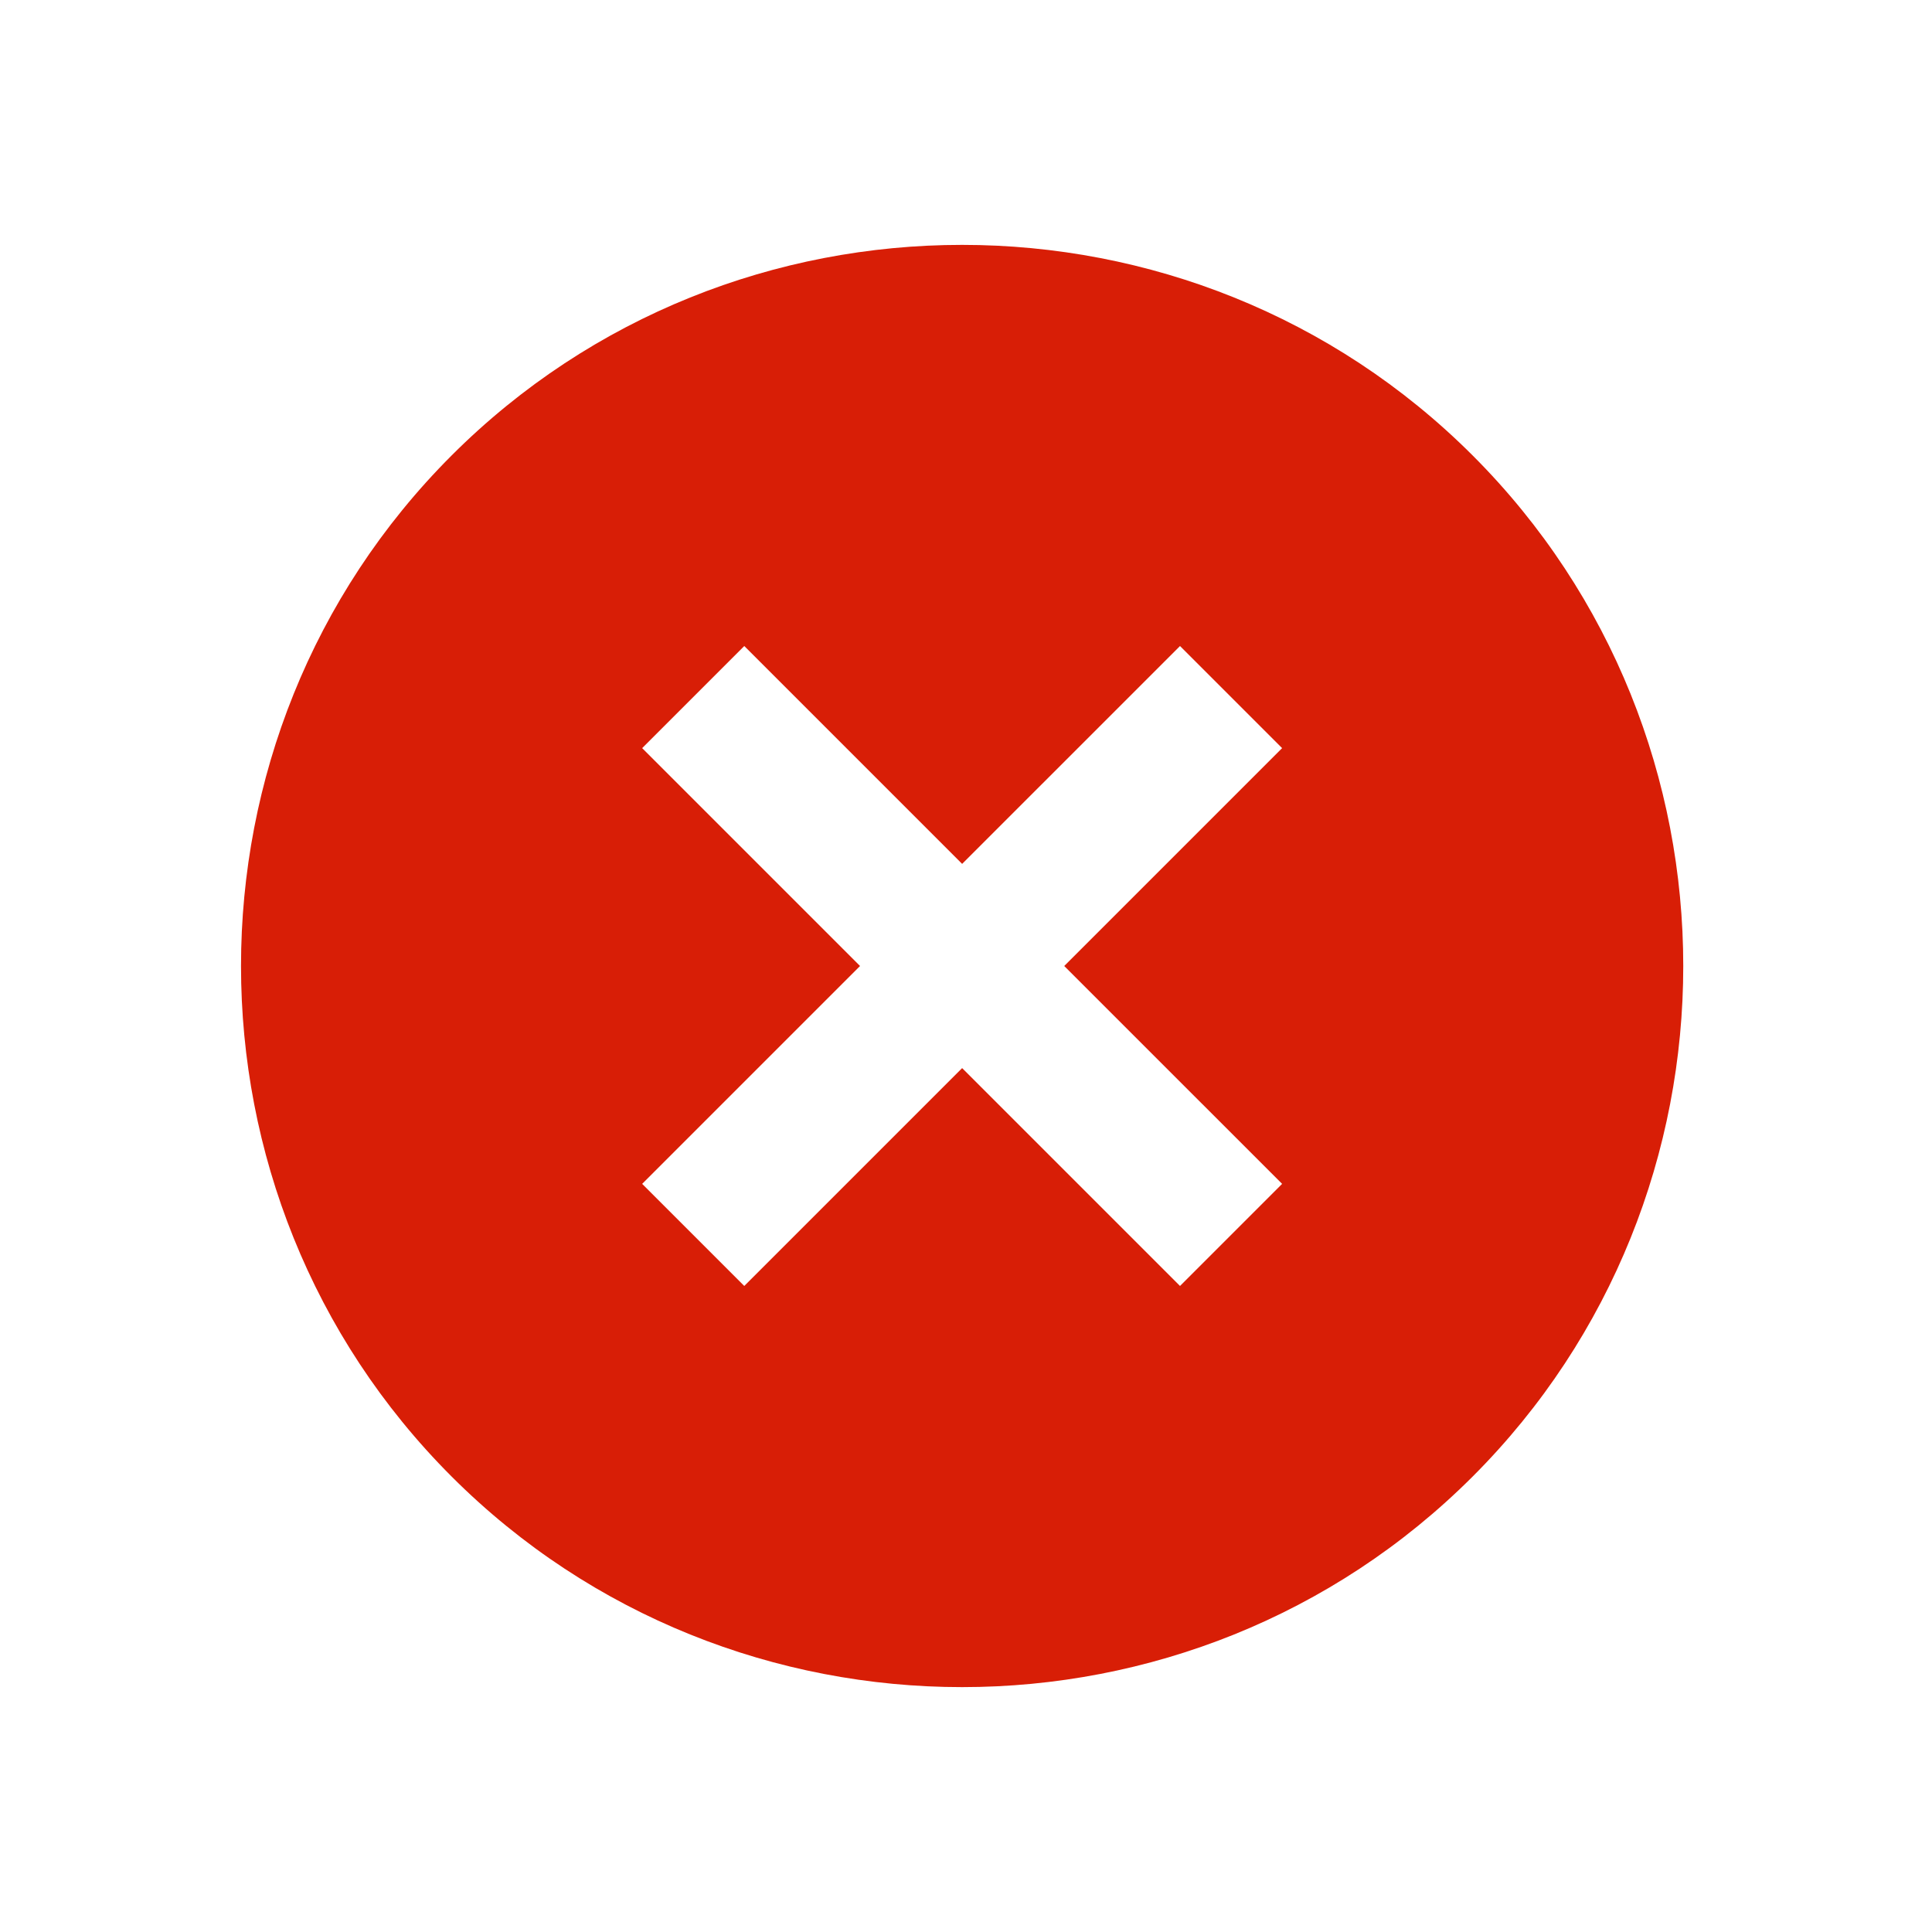 <svg t="1548666939719" class="icon" viewBox="0 0 1024 1024" version="1.1" xmlns="http://www.w3.org/2000/svg" p-id="8348" height="32" width="32"><path d="M625.425 681.589l-115.473-115.473-115.472 115.473-54.118-54.119 115.472-115.472-115.472-115.473 54.118-54.118 115.472 115.472 115.473-115.472 54.118 54.118-115.473 115.473 115.473 115.472L625.425 681.589zM780.543 241.409c-148.825-148.825-392.356-148.825-541.181 0s-148.825 392.355 0 541.18 392.356 148.825 541.181 0C929.368 633.765 929.368 390.234 780.543 241.409z" p-id="8349" fill="#d81e06"></path></svg>
